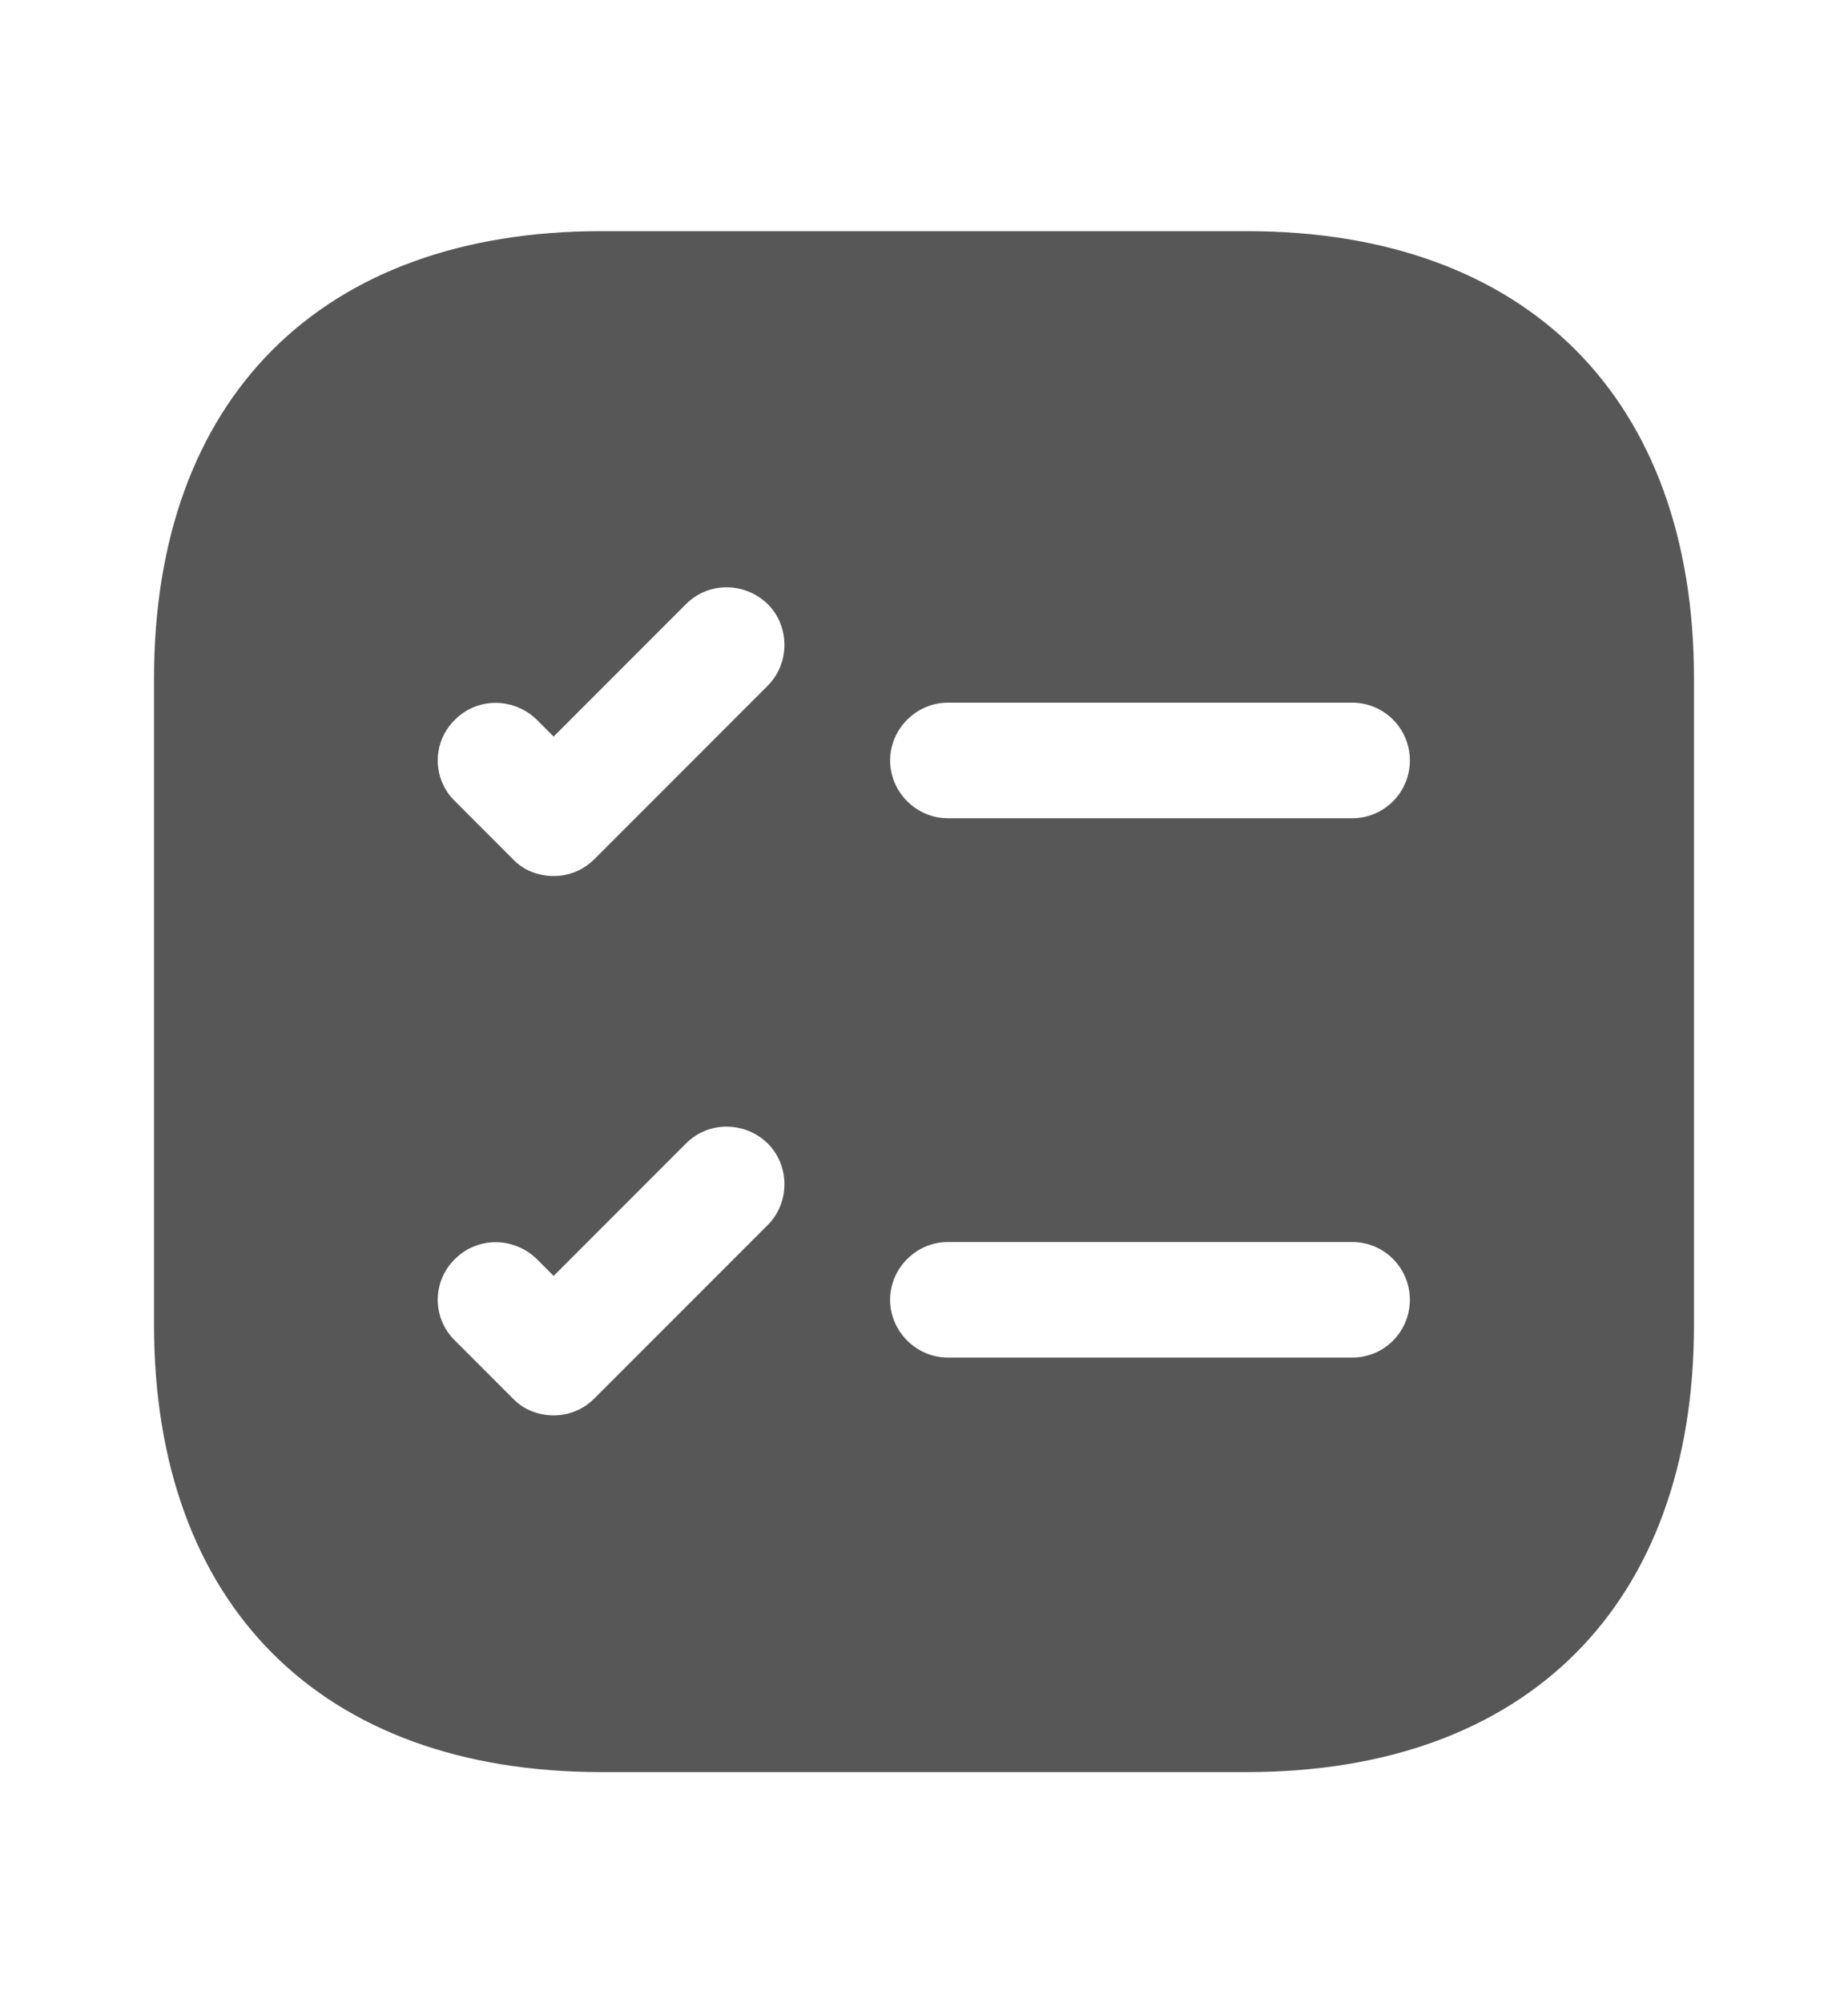 <svg width="12" height="13" viewBox="0 0 12 13" fill="none" xmlns="http://www.w3.org/2000/svg">
<path d="M8.095 1.5H3.905C2.085 1.5 1 2.585 1 4.405V8.595C1 10.415 2.085 11.5 3.905 11.5H8.095C9.915 11.5 11 10.415 11 8.595V4.405C11 2.585 9.915 1.5 8.095 1.5ZM4.985 7.95L3.86 9.075C3.785 9.15 3.69 9.185 3.595 9.185C3.5 9.185 3.4 9.15 3.33 9.075L2.955 8.7C2.805 8.555 2.805 8.315 2.955 8.17C3.1 8.025 3.335 8.025 3.485 8.17L3.595 8.28L4.455 7.42C4.6 7.275 4.835 7.275 4.985 7.42C5.13 7.565 5.13 7.805 4.985 7.95ZM4.985 4.45L3.86 5.575C3.785 5.65 3.69 5.685 3.595 5.685C3.5 5.685 3.4 5.65 3.33 5.575L2.955 5.2C2.805 5.055 2.805 4.815 2.955 4.67C3.1 4.525 3.335 4.525 3.485 4.67L3.595 4.78L4.455 3.92C4.6 3.775 4.835 3.775 4.985 3.92C5.13 4.065 5.13 4.305 4.985 4.45ZM8.78 8.81H6.155C5.95 8.81 5.78 8.64 5.78 8.435C5.78 8.23 5.95 8.06 6.155 8.06H8.78C8.99 8.06 9.155 8.23 9.155 8.435C9.155 8.64 8.99 8.81 8.78 8.81ZM8.78 5.31H6.155C5.95 5.31 5.78 5.14 5.78 4.935C5.78 4.73 5.95 4.56 6.155 4.56H8.78C8.99 4.56 9.155 4.73 9.155 4.935C9.155 5.14 8.99 5.31 8.78 5.31Z" fill="#575757"/>
</svg>
